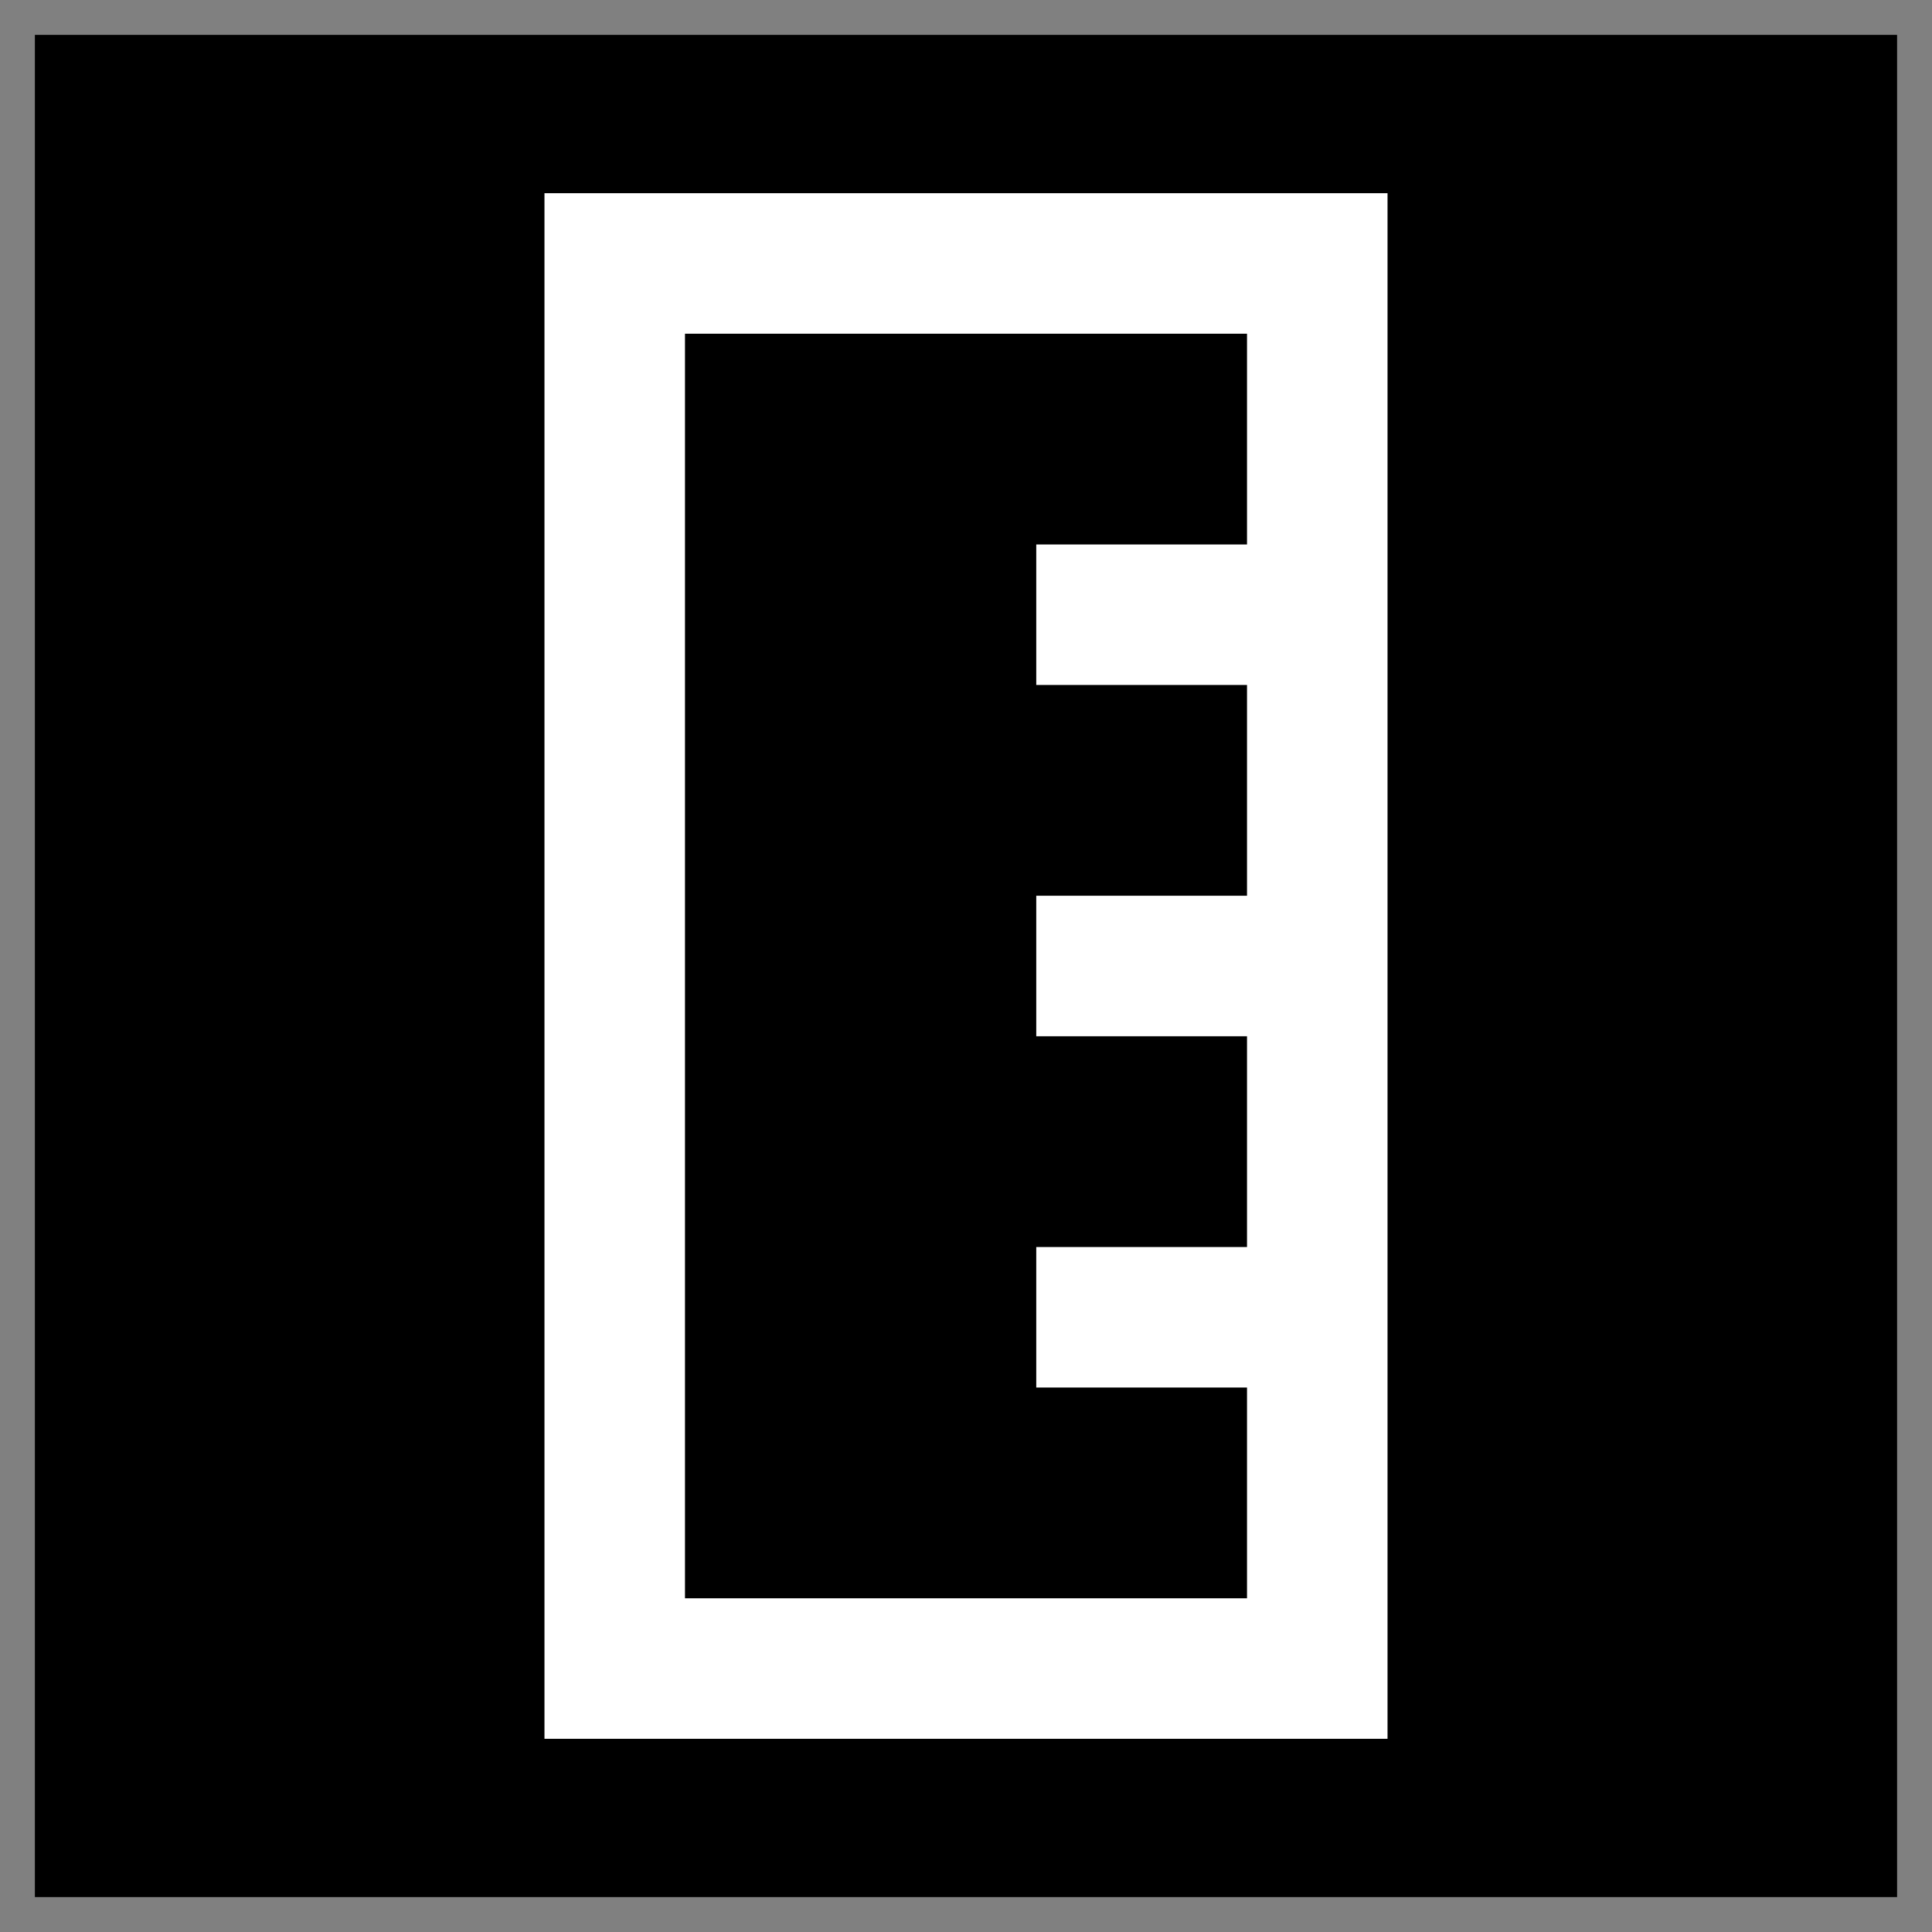<?xml version="1.0" encoding="UTF-8" standalone="no"?>
<!-- Created with Inkscape (http://www.inkscape.org/) -->

<svg
   xmlns:dc="http://purl.org/dc/elements/1.1/"
   xmlns:cc="http://creativecommons.org/ns#"
   xmlns:rdf="http://www.w3.org/1999/02/22-rdf-syntax-ns#"
   xmlns:svg="http://www.w3.org/2000/svg"
   xmlns="http://www.w3.org/2000/svg"
   version="1.1"
   width="55"
   height="55"
   id="svg3099">
  <rect width="100%" height="100%" fill="#808080" stroke="none"/>
  <defs
     id="defs3111" />
  <rect
     width="53.013"
     height="53.013"
     x="0.993"
     y="0.993"
     id="rect2991"
     style="fill:#000000;fill-opacity:1;stroke:none" />
  <g
     transform="translate(4.5,-5.5)"
     id="g3140">
    <rect
       width="20"
       height="40"
       x="13"
       y="13"
       id="rect3101"
       style="fill:none;stroke:#ffffff;stroke-width:4" />
    <line
       id="line3103"
       style="fill:none;stroke:#ffffff;stroke-width:4"
       x2="33"
       x1="25"
       y2="23"
       y1="23" />
    <line
       id="line3105"
       style="fill:none;stroke:#ffffff;stroke-width:4"
       x2="33"
       x1="25"
       y2="33"
       y1="33" />
    <line
       id="line3107"
       style="fill:none;stroke:#ffffff;stroke-width:4"
       x2="33"
       x1="25"
       y2="43"
       y1="43" />
  </g>
</svg>
